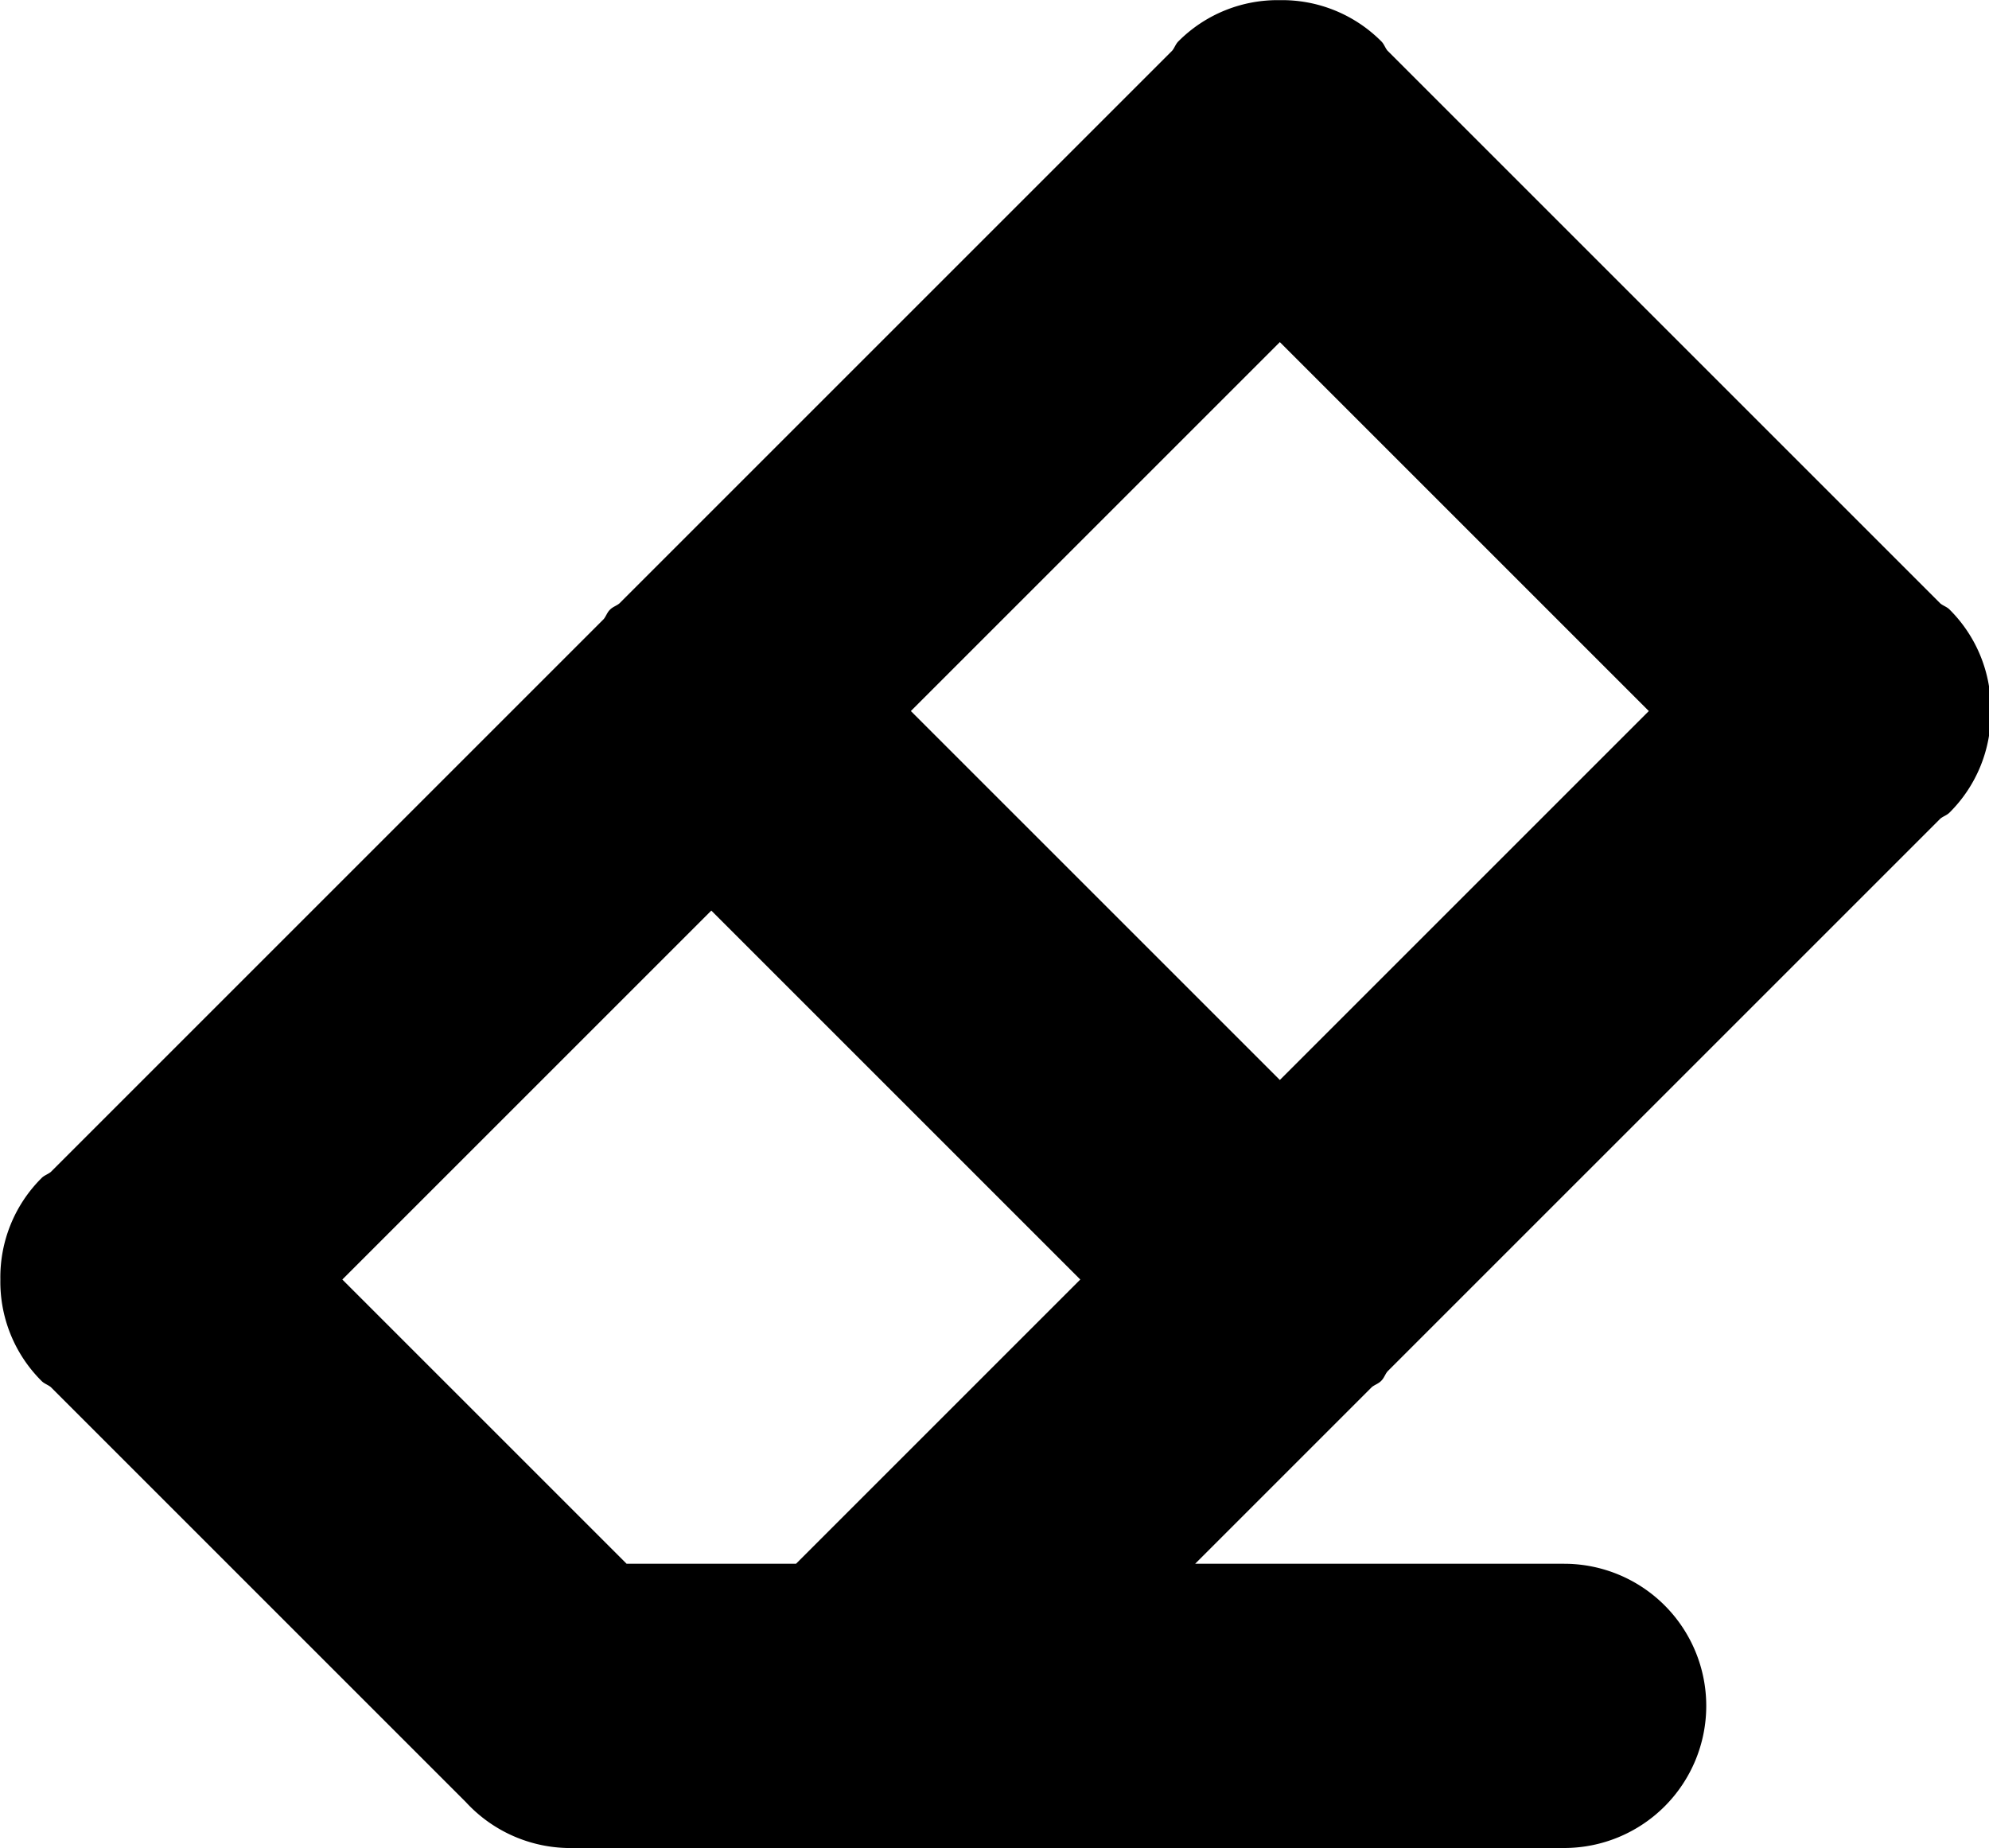 <?xml version="1.0" standalone="no"?><!DOCTYPE svg PUBLIC "-//W3C//DTD SVG 1.1//EN" "http://www.w3.org/Graphics/SVG/1.1/DTD/svg11.dtd"><svg class="icon" width="200px" height="185.84px" viewBox="0 0 1102 1024" version="1.1" xmlns="http://www.w3.org/2000/svg"><path d="M1080.251 450.146c-1.496 1.575-3.544 2.126-5.198 3.465l-306.339 306.339c-1.339 1.654-1.89 3.701-3.465 5.198-1.496 1.575-3.544 2.126-5.198 3.465L662.165 866.499H866.601a78.75 78.75 0 0 1 0 157.501H317.947a78.672 78.672 0 0 1-59.85-25.436l-229.951-229.951C26.492 767.274 24.445 766.723 22.949 765.148A77.49 77.49 0 0 1 0.19 708.999a77.49 77.49 0 0 1 22.759-56.149c1.496-1.575 3.544-2.126 5.198-3.465l306.339-306.339c1.339-1.654 1.89-3.701 3.465-5.198 1.496-1.575 3.544-2.126 5.198-3.465l306.339-306.339c1.339-1.654 1.89-3.701 3.465-5.198A77.49 77.49 0 0 1 709.1 0.088a77.49 77.49 0 0 1 56.149 22.759c1.575 1.496 2.126 3.544 3.465 5.198l306.339 306.339c1.654 1.339 3.701 1.89 5.198 3.465a77.49 77.49 0 0 1 22.759 56.149 77.49 77.49 0 0 1-22.759 56.149zM347.164 866.499h93.87l157.501-157.501L394.099 504.563 189.663 708.999l157.501 157.501zM709.1 189.561L504.664 393.997 709.1 598.433 913.536 393.997 709.1 189.561z" /></svg>